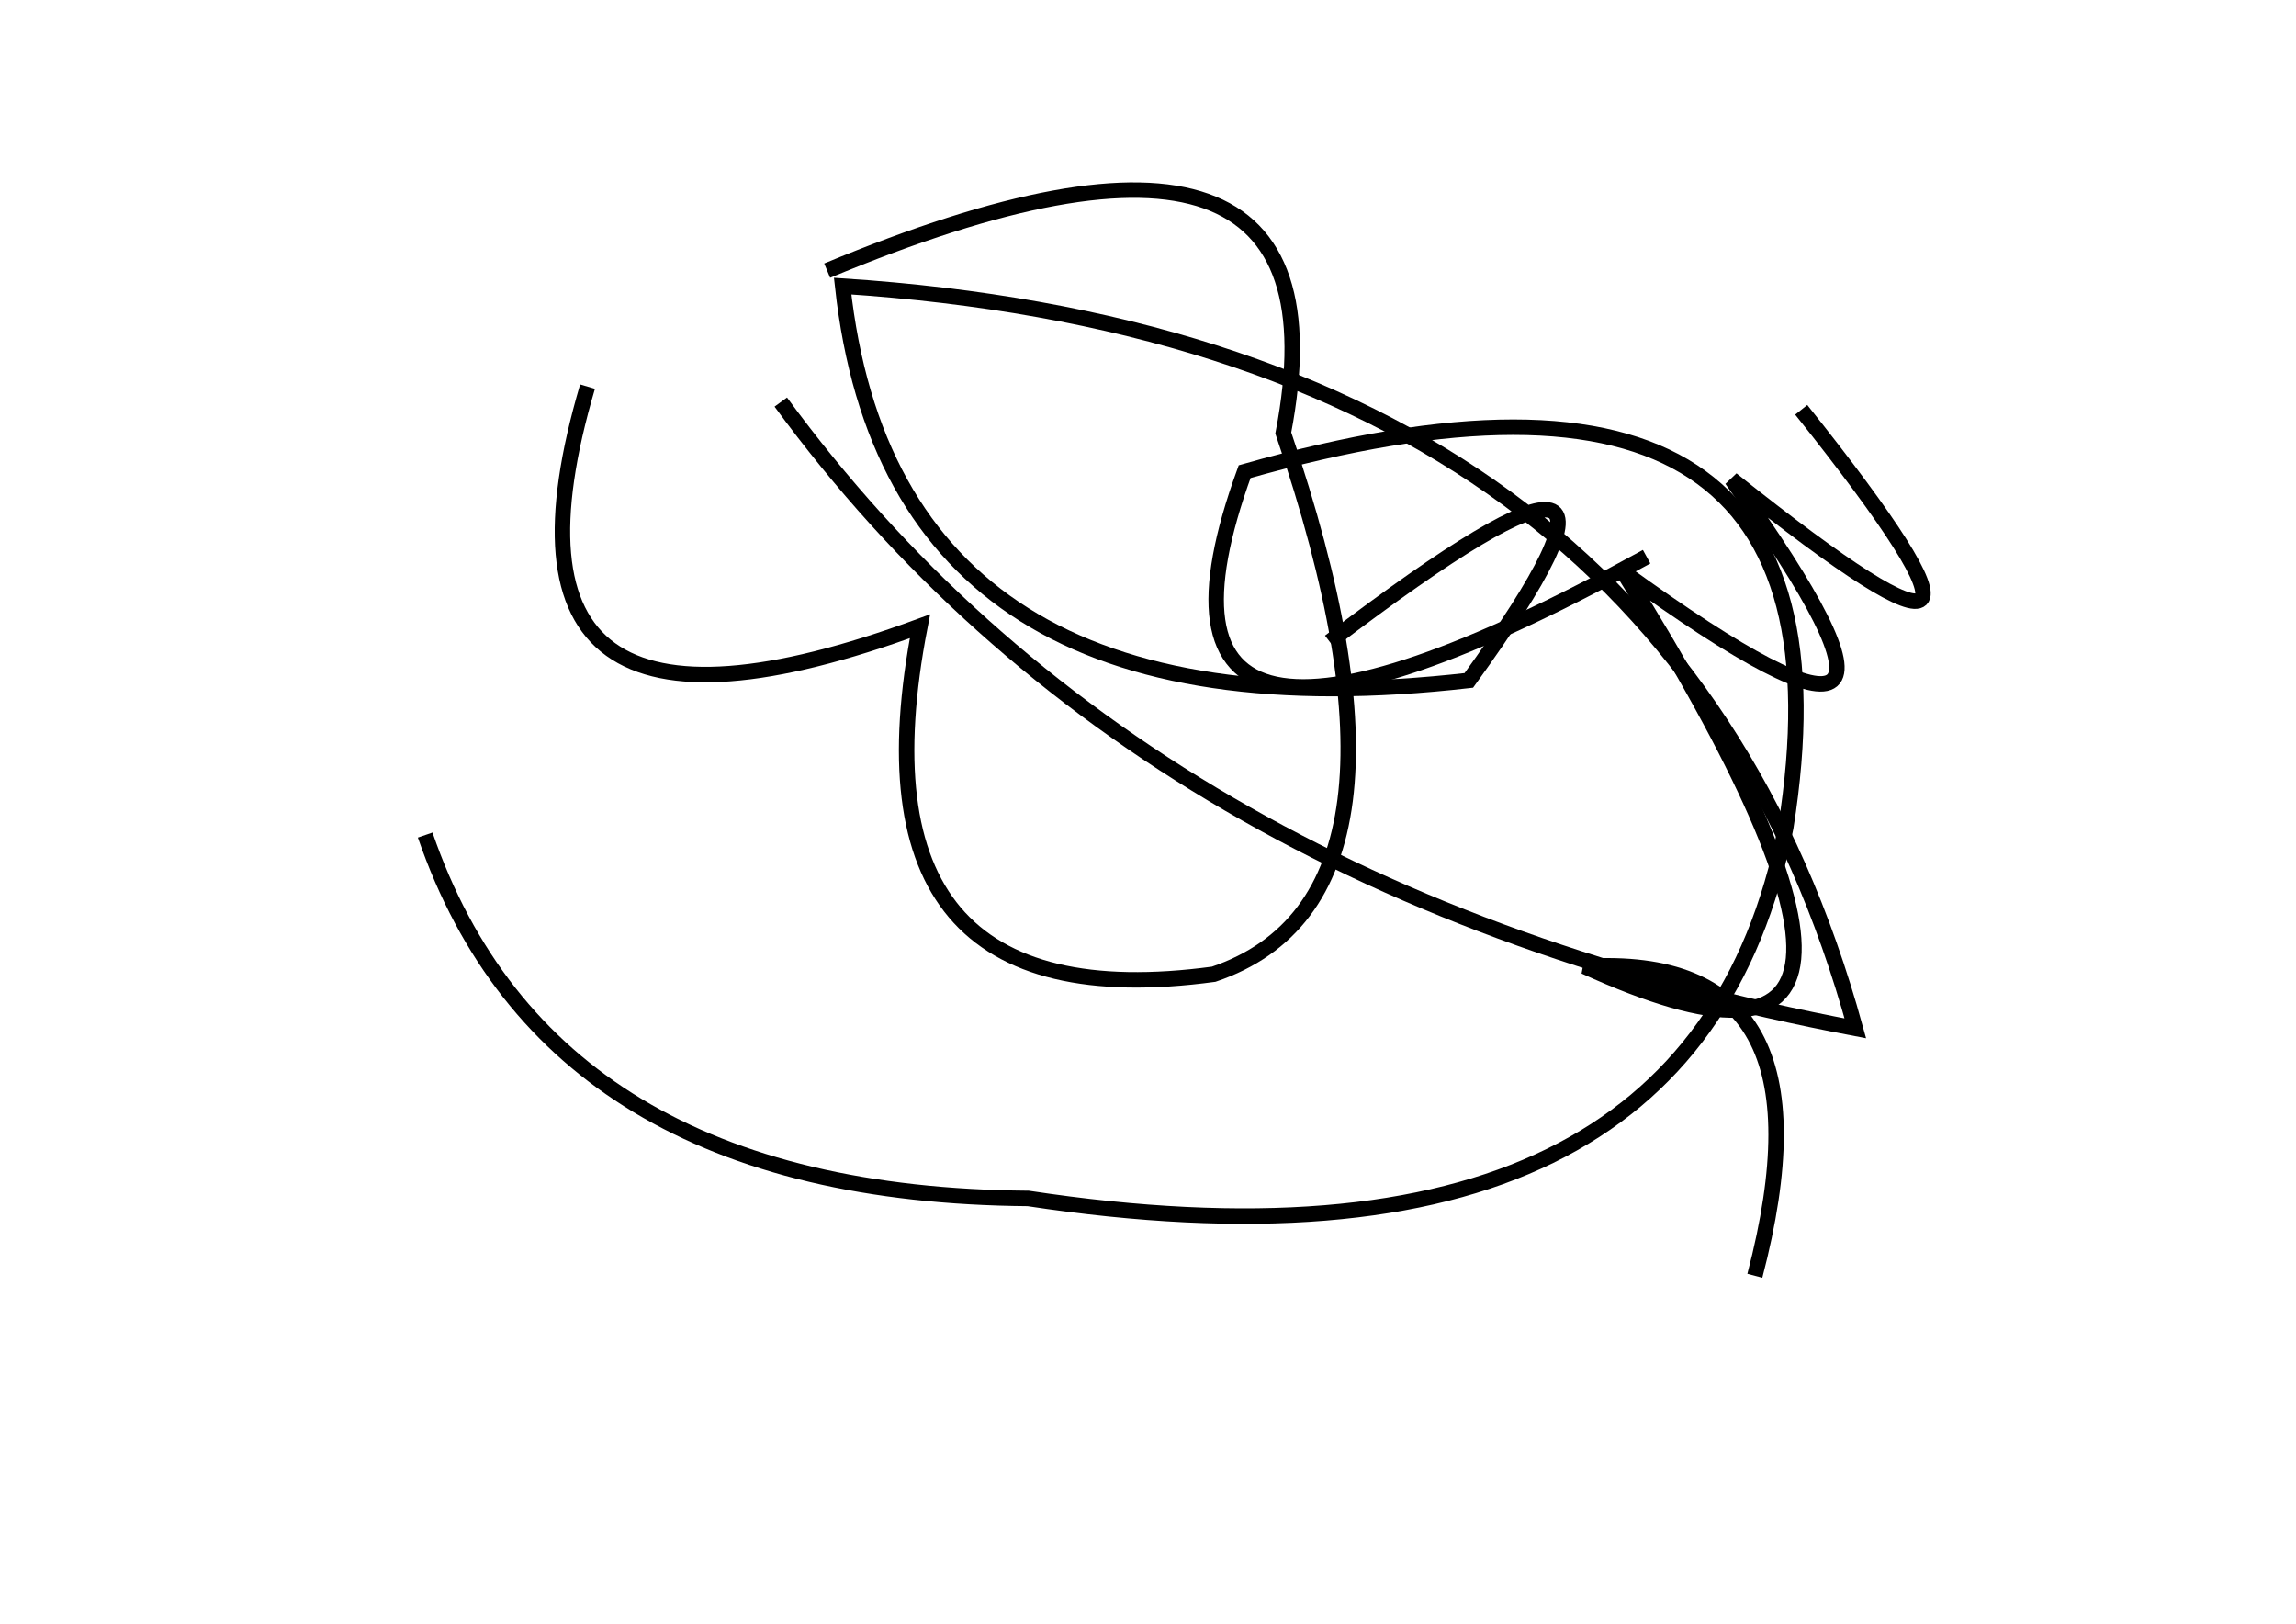 <?xml version="1.0" encoding="utf-8" ?>
<svg baseProfile="full" height="210mm" version="1.1" viewBox="0 0 297 210" width="297mm" xmlns="http://www.w3.org/2000/svg" xmlns:ev="http://www.w3.org/2001/xml-events" xmlns:xlink="http://www.w3.org/1999/xlink"><defs /><g transform="translate(43,30)"><path d="M 58,22 Q 104.5,85.5 197,103 Q 172.5,14.0 66,7 Q 72.5,66.5 147,58 Q 177.0,16.5 129,53" fill="none" stroke="black" stroke-width="2" /><path d="M 12,78 Q 28.0,124.5 90,125 Q 176.0,138.0 188,77 Q 199.0,8.0 118,31 Q 100.0,80.5 170,42" fill="none" stroke="black" stroke-width="2" /><path d="M 33,20 Q 17.5,72.5 76,51 Q 66.0,102.5 114,96 Q 143.5,86.0 123,26 Q 132.5,-23.5 64,5" fill="none" stroke="black" stroke-width="2" /><path d="M 184,135 Q 195.0,93.0 162,95 Q 213.5,118.5 167,44 Q 214.0,78.0 181,32 Q 225.5,67.5 190,23" fill="none" stroke="black" stroke-width="2" /></g></svg>